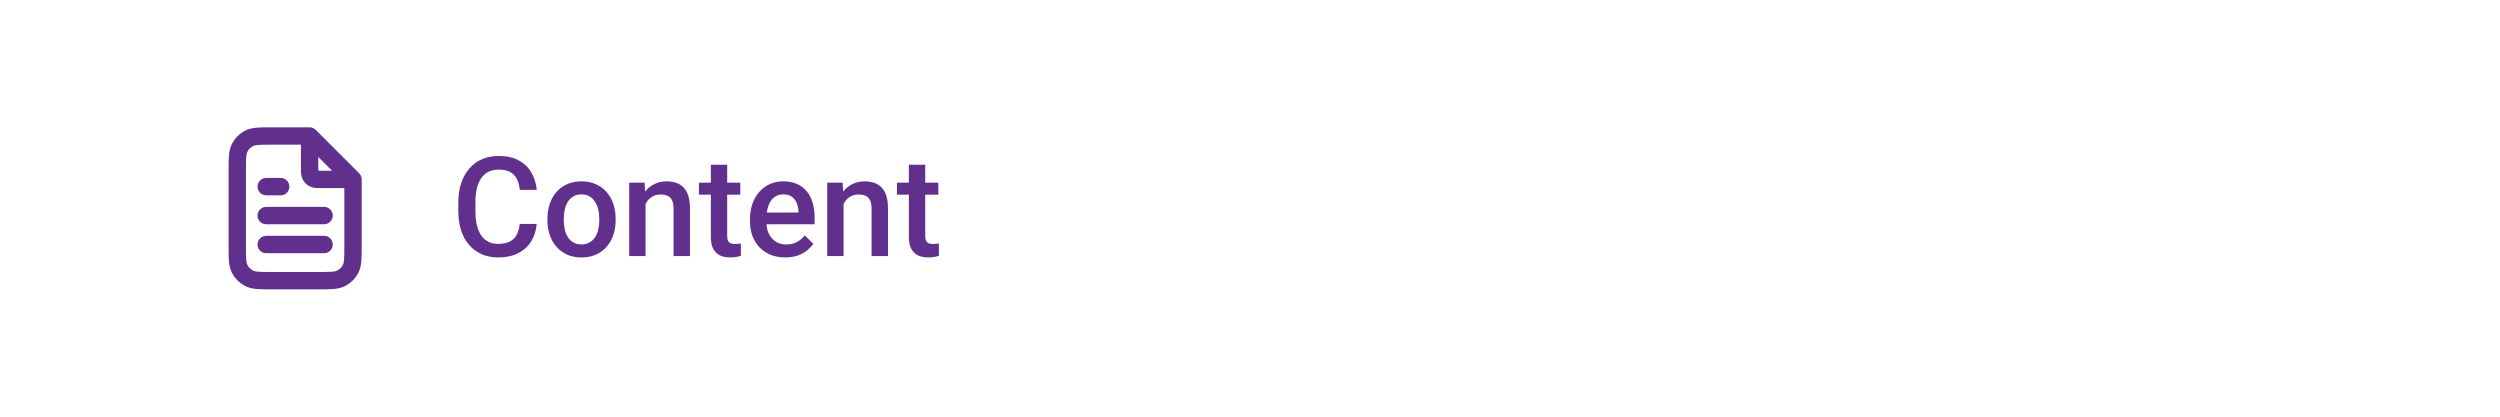 <svg width="288" height="48" viewBox="0 0 288 48" fill="none" xmlns="http://www.w3.org/2000/svg">
<path d="M35.667 15.891V19.333C35.667 19.8 35.667 20.034 35.758 20.212C35.838 20.369 35.965 20.496 36.122 20.576C36.3 20.667 36.533 20.667 37 20.667H40.442M37.334 24.833H30.667M37.334 28.167H30.667M32.334 21.5H30.667M35.667 15.667H31.334C29.933 15.667 29.233 15.667 28.698 15.939C28.228 16.179 27.846 16.561 27.606 17.032C27.334 17.567 27.334 18.267 27.334 19.667V28.333C27.334 29.733 27.334 30.433 27.606 30.968C27.846 31.439 28.228 31.821 28.698 32.061C29.233 32.333 29.933 32.333 31.334 32.333H36.667C38.067 32.333 38.767 32.333 39.302 32.061C39.772 31.821 40.155 31.439 40.394 30.968C40.667 30.433 40.667 29.733 40.667 28.333V20.667L35.667 15.667Z" stroke="#61308C" stroke-width="2" stroke-linecap="round" stroke-linejoin="round"/>
<path d="M59.875 25.797H61.828C61.766 26.542 61.557 27.206 61.203 27.789C60.849 28.367 60.352 28.823 59.711 29.156C59.07 29.49 58.292 29.656 57.375 29.656C56.672 29.656 56.039 29.531 55.477 29.281C54.914 29.026 54.432 28.667 54.031 28.203C53.63 27.734 53.323 27.169 53.109 26.508C52.901 25.846 52.797 25.107 52.797 24.289V23.344C52.797 22.526 52.904 21.787 53.117 21.125C53.336 20.463 53.648 19.898 54.055 19.43C54.461 18.956 54.948 18.594 55.516 18.344C56.089 18.094 56.732 17.969 57.445 17.969C58.352 17.969 59.117 18.135 59.742 18.469C60.367 18.802 60.852 19.263 61.195 19.852C61.544 20.44 61.758 21.115 61.836 21.875H59.883C59.831 21.385 59.716 20.966 59.539 20.617C59.367 20.268 59.112 20.003 58.773 19.82C58.435 19.633 57.992 19.539 57.445 19.539C56.997 19.539 56.607 19.622 56.273 19.789C55.94 19.956 55.661 20.201 55.438 20.523C55.214 20.846 55.044 21.245 54.93 21.719C54.82 22.188 54.766 22.724 54.766 23.328V24.289C54.766 24.862 54.815 25.383 54.914 25.852C55.018 26.315 55.175 26.713 55.383 27.047C55.596 27.38 55.867 27.638 56.195 27.82C56.523 28.003 56.917 28.094 57.375 28.094C57.932 28.094 58.383 28.005 58.727 27.828C59.075 27.651 59.339 27.393 59.516 27.055C59.698 26.711 59.818 26.292 59.875 25.797ZM63.062 25.367V25.188C63.062 24.578 63.151 24.013 63.328 23.492C63.505 22.966 63.76 22.51 64.094 22.125C64.432 21.734 64.844 21.432 65.328 21.219C65.818 21 66.37 20.891 66.984 20.891C67.604 20.891 68.156 21 68.641 21.219C69.13 21.432 69.544 21.734 69.883 22.125C70.221 22.51 70.479 22.966 70.656 23.492C70.833 24.013 70.922 24.578 70.922 25.188V25.367C70.922 25.977 70.833 26.542 70.656 27.062C70.479 27.583 70.221 28.039 69.883 28.43C69.544 28.815 69.133 29.117 68.648 29.336C68.164 29.549 67.615 29.656 67 29.656C66.38 29.656 65.826 29.549 65.336 29.336C64.852 29.117 64.44 28.815 64.102 28.43C63.763 28.039 63.505 27.583 63.328 27.062C63.151 26.542 63.062 25.977 63.062 25.367ZM64.945 25.188V25.367C64.945 25.747 64.984 26.107 65.062 26.445C65.141 26.784 65.263 27.081 65.43 27.336C65.596 27.591 65.81 27.792 66.07 27.938C66.331 28.083 66.641 28.156 67 28.156C67.349 28.156 67.651 28.083 67.906 27.938C68.167 27.792 68.38 27.591 68.547 27.336C68.713 27.081 68.836 26.784 68.914 26.445C68.997 26.107 69.039 25.747 69.039 25.367V25.188C69.039 24.812 68.997 24.458 68.914 24.125C68.836 23.787 68.711 23.487 68.539 23.227C68.372 22.966 68.159 22.763 67.898 22.617C67.643 22.466 67.338 22.391 66.984 22.391C66.63 22.391 66.323 22.466 66.062 22.617C65.807 22.763 65.596 22.966 65.43 23.227C65.263 23.487 65.141 23.787 65.062 24.125C64.984 24.458 64.945 24.812 64.945 25.188ZM74.367 22.852V29.5H72.484V21.047H74.258L74.367 22.852ZM74.031 24.961L73.422 24.953C73.427 24.354 73.51 23.805 73.672 23.305C73.838 22.805 74.068 22.375 74.359 22.016C74.656 21.656 75.01 21.38 75.422 21.188C75.833 20.99 76.292 20.891 76.797 20.891C77.203 20.891 77.57 20.948 77.898 21.062C78.232 21.172 78.516 21.352 78.75 21.602C78.99 21.852 79.172 22.177 79.297 22.578C79.422 22.974 79.484 23.461 79.484 24.039V29.5H77.594V24.031C77.594 23.625 77.534 23.305 77.414 23.07C77.299 22.831 77.13 22.662 76.906 22.562C76.688 22.458 76.414 22.406 76.086 22.406C75.763 22.406 75.474 22.474 75.219 22.609C74.963 22.745 74.747 22.93 74.57 23.164C74.398 23.398 74.266 23.669 74.172 23.977C74.078 24.284 74.031 24.612 74.031 24.961ZM85.281 21.047V22.422H80.516V21.047H85.281ZM81.891 18.977H83.773V27.164C83.773 27.424 83.81 27.625 83.883 27.766C83.961 27.901 84.068 27.992 84.203 28.039C84.338 28.086 84.497 28.109 84.68 28.109C84.81 28.109 84.935 28.102 85.055 28.086C85.174 28.07 85.271 28.055 85.344 28.039L85.352 29.477C85.195 29.523 85.013 29.565 84.805 29.602C84.602 29.638 84.367 29.656 84.102 29.656C83.669 29.656 83.287 29.581 82.953 29.43C82.62 29.273 82.359 29.021 82.172 28.672C81.984 28.323 81.891 27.859 81.891 27.281V18.977ZM90.461 29.656C89.836 29.656 89.271 29.555 88.766 29.352C88.266 29.143 87.838 28.854 87.484 28.484C87.135 28.115 86.867 27.68 86.68 27.18C86.492 26.68 86.398 26.141 86.398 25.562V25.25C86.398 24.588 86.495 23.99 86.688 23.453C86.88 22.917 87.148 22.458 87.492 22.078C87.836 21.693 88.242 21.398 88.711 21.195C89.18 20.992 89.688 20.891 90.234 20.891C90.838 20.891 91.367 20.992 91.82 21.195C92.273 21.398 92.648 21.685 92.945 22.055C93.247 22.419 93.471 22.854 93.617 23.359C93.768 23.865 93.844 24.422 93.844 25.031V25.836H87.312V24.484H91.984V24.336C91.974 23.997 91.906 23.68 91.781 23.383C91.662 23.086 91.477 22.846 91.227 22.664C90.977 22.482 90.643 22.391 90.227 22.391C89.914 22.391 89.635 22.458 89.391 22.594C89.151 22.724 88.951 22.914 88.789 23.164C88.628 23.414 88.503 23.716 88.414 24.07C88.331 24.419 88.289 24.812 88.289 25.25V25.562C88.289 25.932 88.338 26.276 88.438 26.594C88.542 26.906 88.693 27.18 88.891 27.414C89.088 27.648 89.328 27.833 89.609 27.969C89.891 28.099 90.211 28.164 90.57 28.164C91.023 28.164 91.427 28.073 91.781 27.891C92.135 27.708 92.443 27.451 92.703 27.117L93.695 28.078C93.513 28.344 93.276 28.599 92.984 28.844C92.693 29.083 92.336 29.279 91.914 29.43C91.497 29.581 91.013 29.656 90.461 29.656ZM97.18 22.852V29.5H95.297V21.047H97.07L97.18 22.852ZM96.844 24.961L96.234 24.953C96.24 24.354 96.323 23.805 96.484 23.305C96.651 22.805 96.88 22.375 97.172 22.016C97.469 21.656 97.823 21.38 98.234 21.188C98.646 20.99 99.104 20.891 99.609 20.891C100.016 20.891 100.383 20.948 100.711 21.062C101.044 21.172 101.328 21.352 101.562 21.602C101.802 21.852 101.984 22.177 102.109 22.578C102.234 22.974 102.297 23.461 102.297 24.039V29.5H100.406V24.031C100.406 23.625 100.346 23.305 100.227 23.07C100.112 22.831 99.943 22.662 99.719 22.562C99.5 22.458 99.227 22.406 98.898 22.406C98.576 22.406 98.287 22.474 98.031 22.609C97.776 22.745 97.56 22.93 97.383 23.164C97.211 23.398 97.078 23.669 96.984 23.977C96.891 24.284 96.844 24.612 96.844 24.961ZM108.094 21.047V22.422H103.328V21.047H108.094ZM104.703 18.977H106.586V27.164C106.586 27.424 106.622 27.625 106.695 27.766C106.773 27.901 106.88 27.992 107.016 28.039C107.151 28.086 107.31 28.109 107.492 28.109C107.622 28.109 107.747 28.102 107.867 28.086C107.987 28.07 108.083 28.055 108.156 28.039L108.164 29.477C108.008 29.523 107.826 29.565 107.617 29.602C107.414 29.638 107.18 29.656 106.914 29.656C106.482 29.656 106.099 29.581 105.766 29.43C105.432 29.273 105.172 29.021 104.984 28.672C104.797 28.323 104.703 27.859 104.703 27.281V18.977Z" fill="#61308C"/>
</svg>
